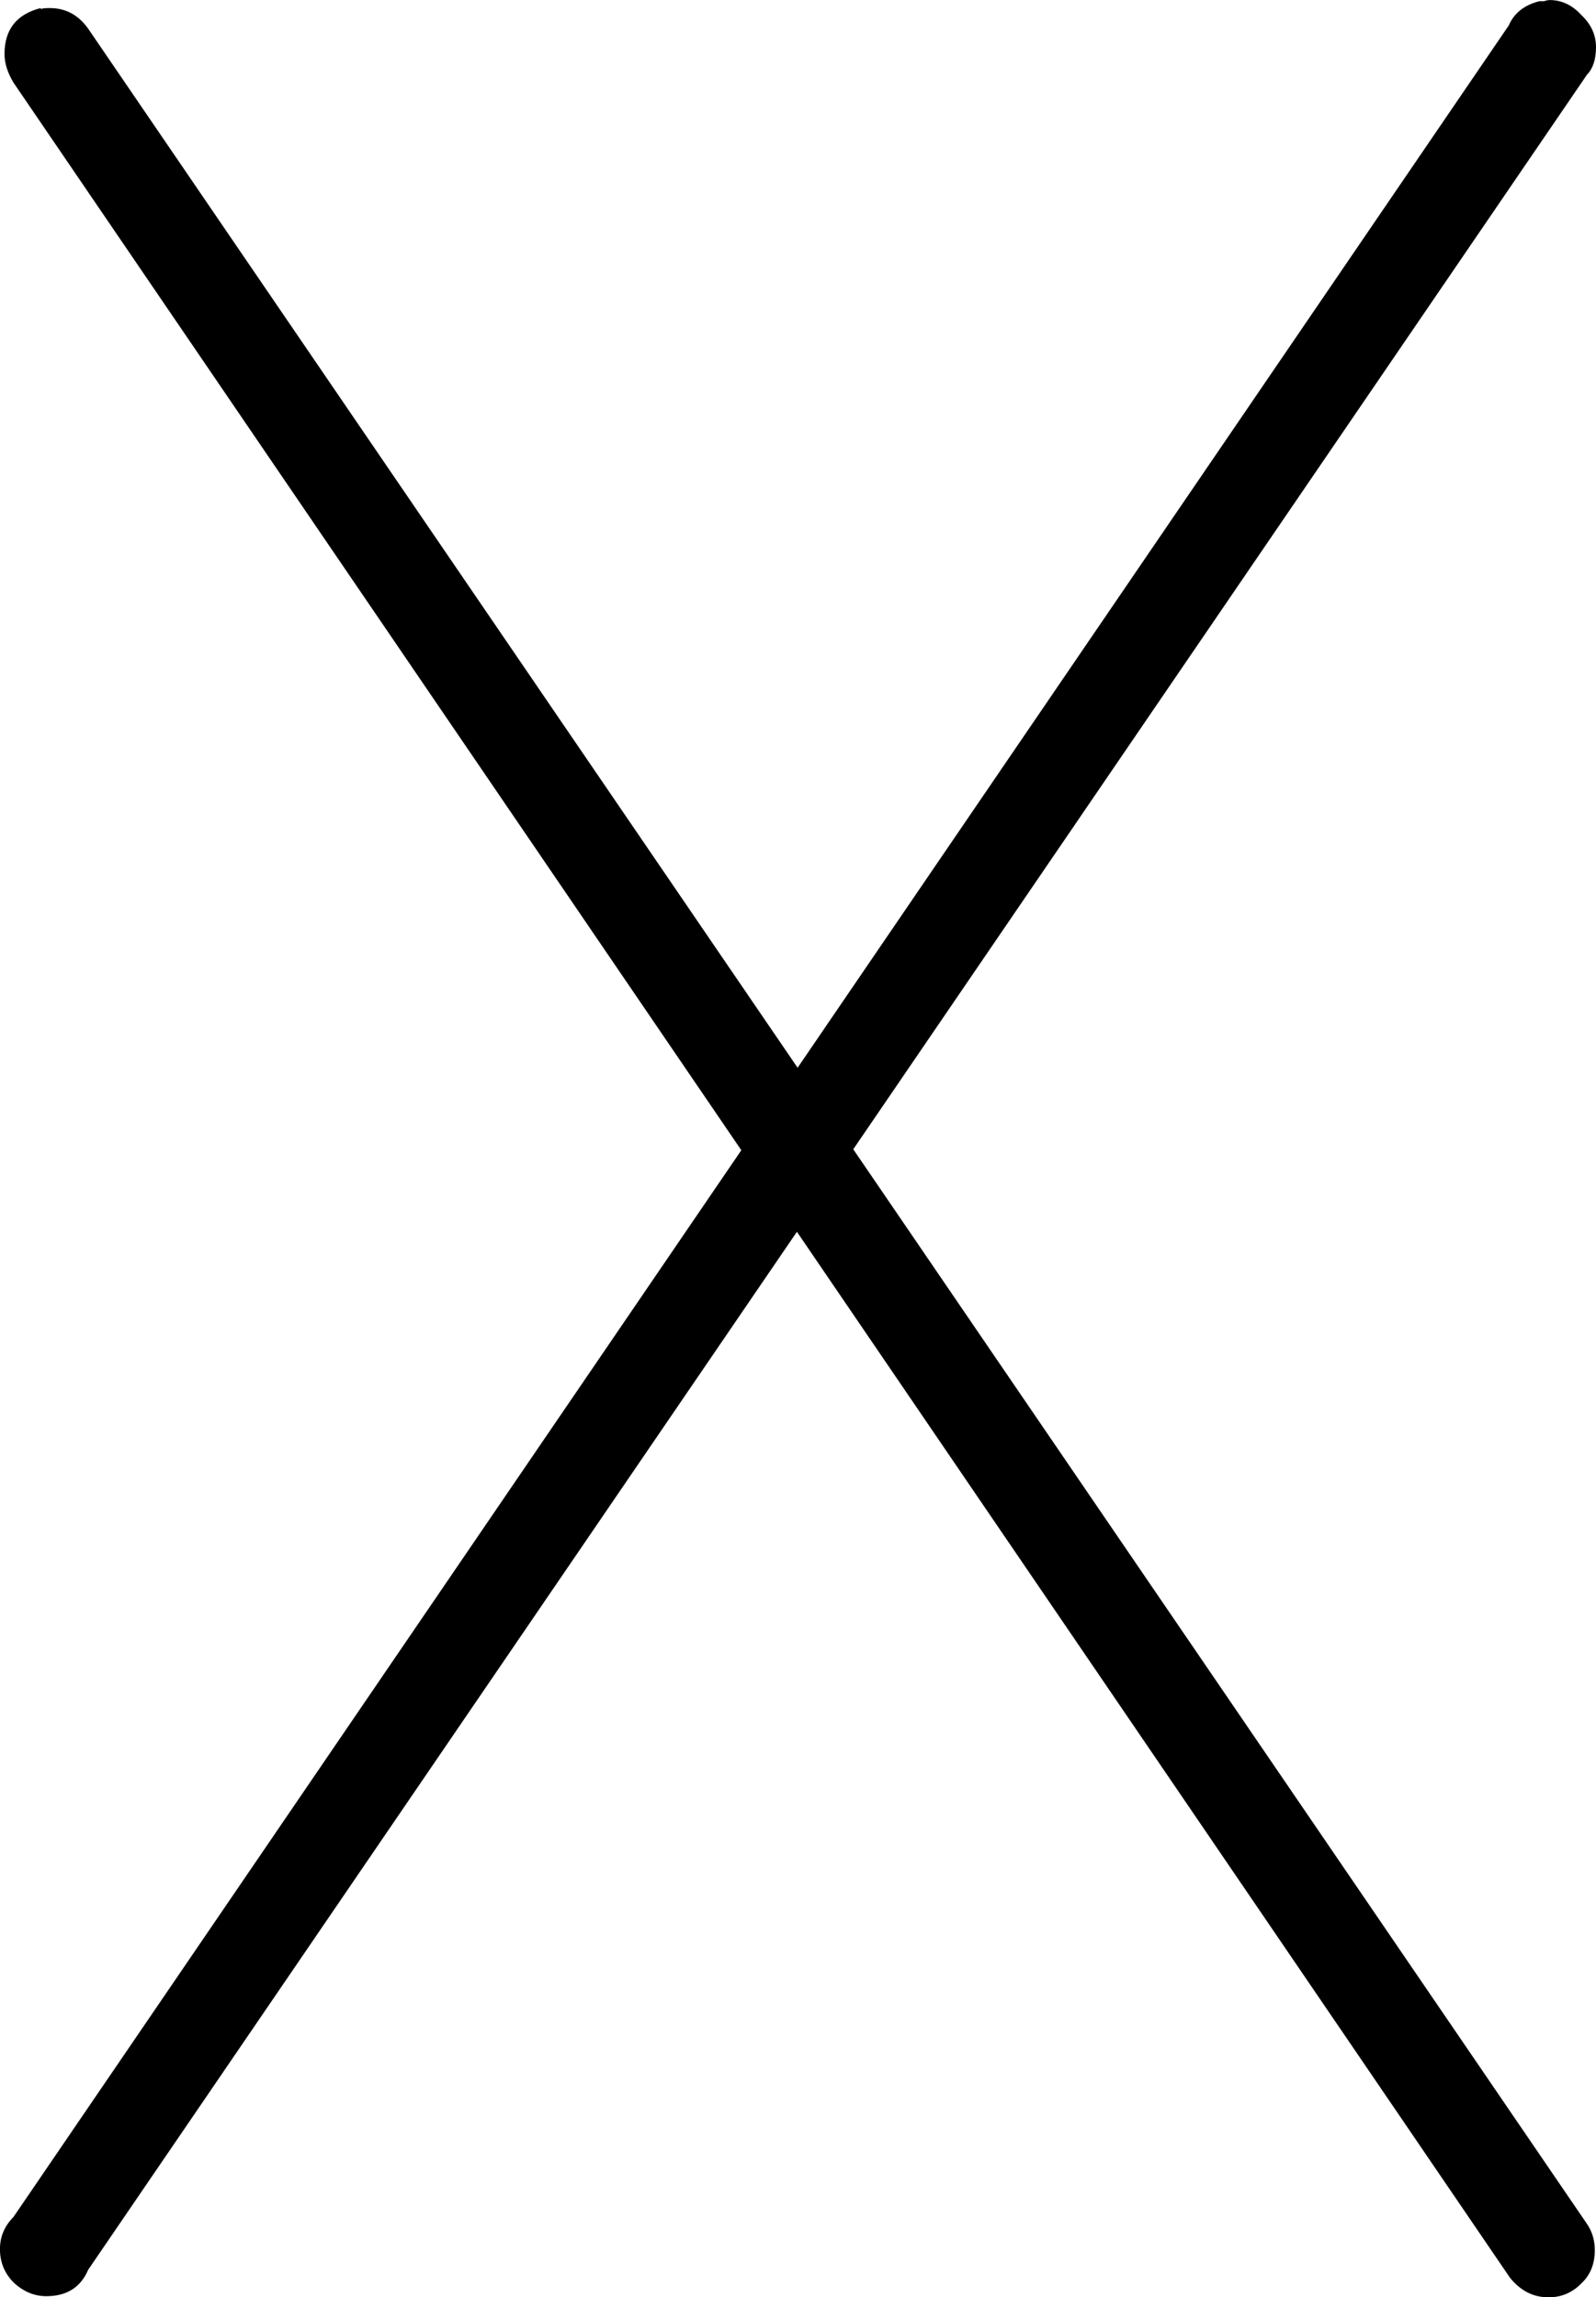 <?xml version="1.0" encoding="UTF-8" standalone="no"?>
<!-- Created with Inkscape (http://www.inkscape.org/) -->

<svg
   xmlns:dc="http://purl.org/dc/elements/1.1/"
   xmlns:cc="http://creativecommons.org/ns#"
   xmlns:rdf="http://www.w3.org/1999/02/22-rdf-syntax-ns#"
   xmlns:svg="http://www.w3.org/2000/svg"
   xmlns="http://www.w3.org/2000/svg"
   xmlns:sodipodi="http://sodipodi.sourceforge.net/DTD/sodipodi-0.dtd"
   xmlns:inkscape="http://www.inkscape.org/namespaces/inkscape"
   width="27.904"
   height="40.153"
   id="svg2"
   version="1.1"
   inkscape:version="0.48.4 r9939"
   sodipodi:docname="all_symbols.svg">
  <defs
     id="defs4" />
  <sodipodi:namedview
     id="base"
     pagecolor="#ffffff"
     bordercolor="#666666"
     borderopacity="1.0"
     inkscape:pageopacity="0.0"
     inkscape:pageshadow="2"
     inkscape:zoom="0.98994949"
     inkscape:cx="-15.814676"
     inkscape:cy="-233.53798"
     inkscape:document-units="px"
     inkscape:current-layer="layer1"
     showgrid="false"
     inkscape:window-width="1596"
     inkscape:window-height="861"
     inkscape:window-x="0"
     inkscape:window-y="18"
     inkscape:window-maximized="0"
     fit-margin-top="0"
     fit-margin-left="0"
     fit-margin-right="0"
     fit-margin-bottom="0" />
  <g
     inkscape:label="Layer 1"
     inkscape:groupmode="layer"
     id="layer1"
     transform="translate(-83.494,-602.362)">
    <path
       style="font-size:40px;font-style:normal;font-weight:normal;line-height:125%;letter-spacing:0px;word-spacing:0px;fill:#000000;fill-opacity:1;stroke:none;font-family:Sans"
       inkscape:connector-curvature="0"
       id="path3060"
       d="m 84.206,602.503 0,0.02 c 0.013,-0.013 0.066,-0.02 0.158,-0.02 0.277,4e-5 0.501,0.12 0.672,0.361 l 26.203,38.367 c 0.092,0.134 0.138,0.288 0.138,0.462 -3e-5,0.241 -0.079,0.435 -0.237,0.582 -0.158,0.161 -0.349,0.241 -0.573,0.241 -0.264,0 -0.488,-0.114 -0.672,-0.341 L 83.731,603.808 c -0.105,-0.174 -0.158,-0.341 -0.158,-0.502 -10e-6,-0.428 0.211,-0.696 0.633,-0.803 m 26.203,-0.12 -0.02,0 c 0.026,4e-5 0.059,4e-5 0.099,0 0.04,-0.013 0.072,-0.02 0.099,-0.02 0.211,4e-5 0.395,0.087 0.554,0.261 0.171,0.161 0.257,0.348 0.257,0.562 -3e-5,0.214 -0.053,0.375 -0.158,0.482 L 85.036,642.034 c -0.132,0.308 -0.376,0.462 -0.732,0.462 -0.211,0 -0.402,-0.08 -0.574,-0.241 -0.158,-0.161 -0.237,-0.355 -0.237,-0.582 -1e-5,-0.214 0.079,-0.402 0.237,-0.562 l 26.144,-38.306 c 0.092,-0.214 0.27,-0.355 0.534,-0.422" />
  </g>
</svg>
